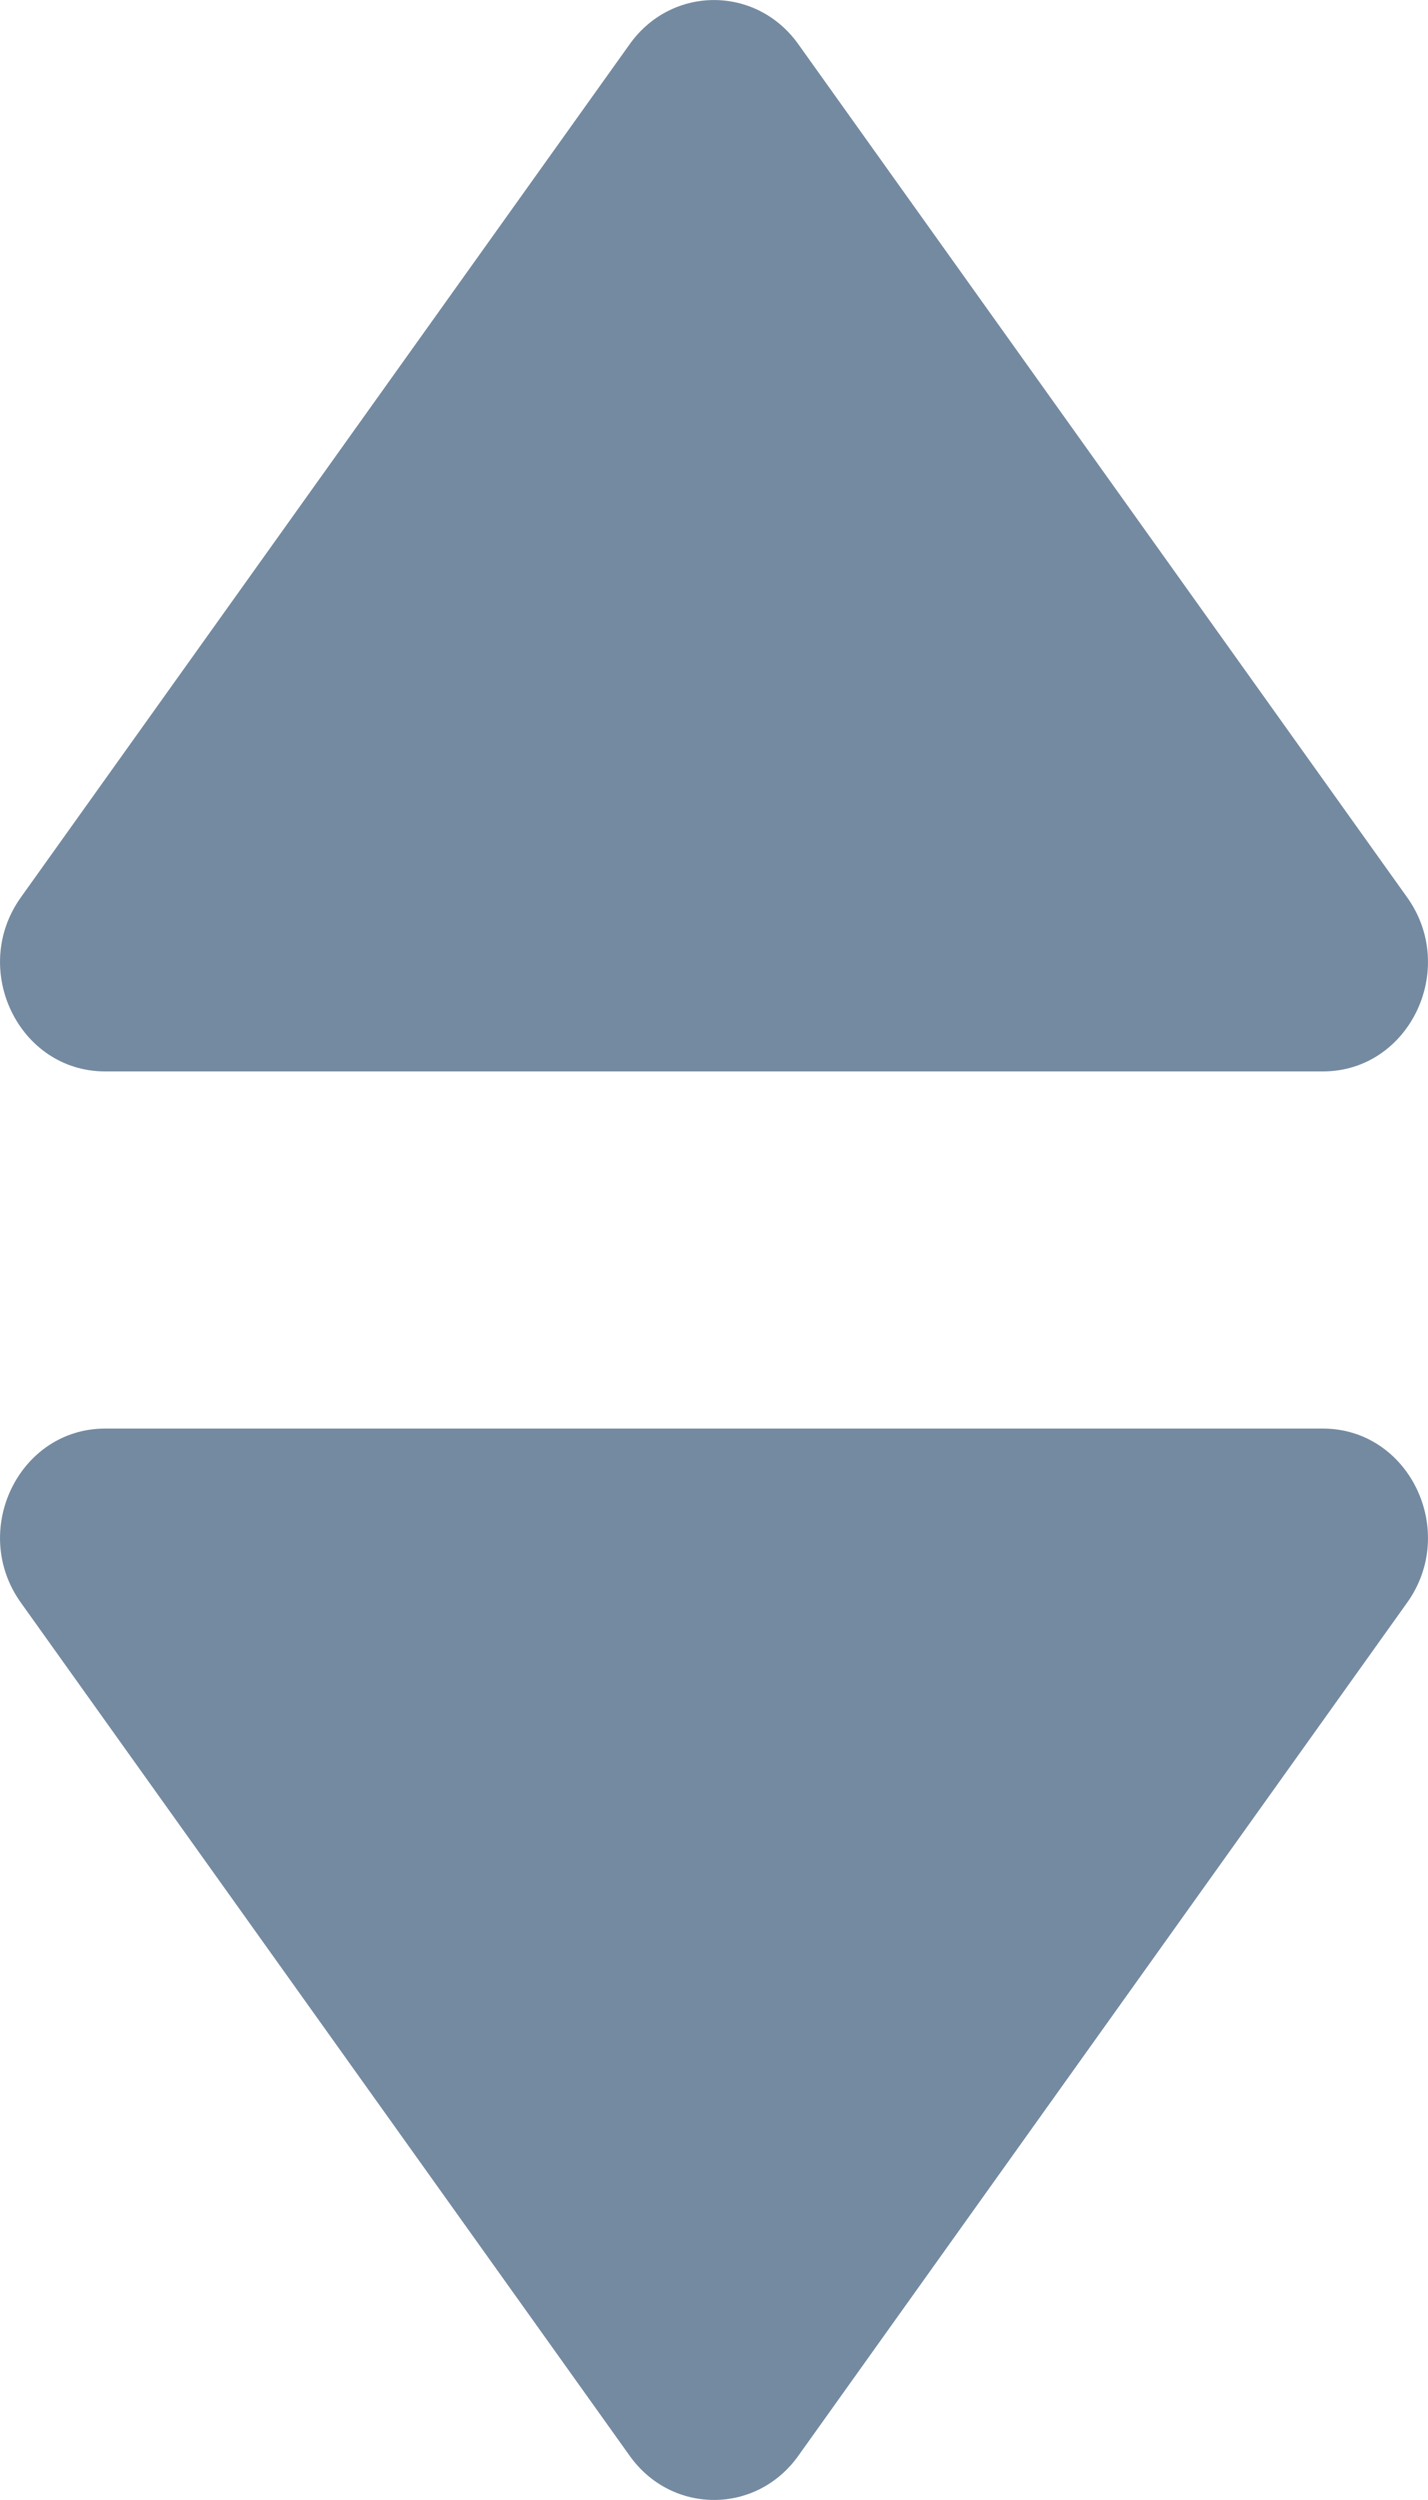 <svg width="8" height="14" viewBox="0 0 8 14" fill="none"
  xmlns="http://www.w3.org/2000/svg">
  <path d="M4.472 13.753C4.237 14.082 3.763 14.082 3.528 13.753L0.117 8.975C-0.171 8.572 0.106 8 0.589 8L7.411 8C7.894 8 8.171 8.572 7.883 8.975L4.472 13.753Z" fill="#748AA1"/>
  <path d="M3.528 0.247C3.763 -0.082 4.237 -0.082 4.472 0.247L7.883 5.025C8.171 5.428 7.894 6 7.411 6L0.589 6C0.106 6 -0.171 5.428 0.117 5.025L3.528 0.247Z" fill="#748AA1"/>
</svg>
